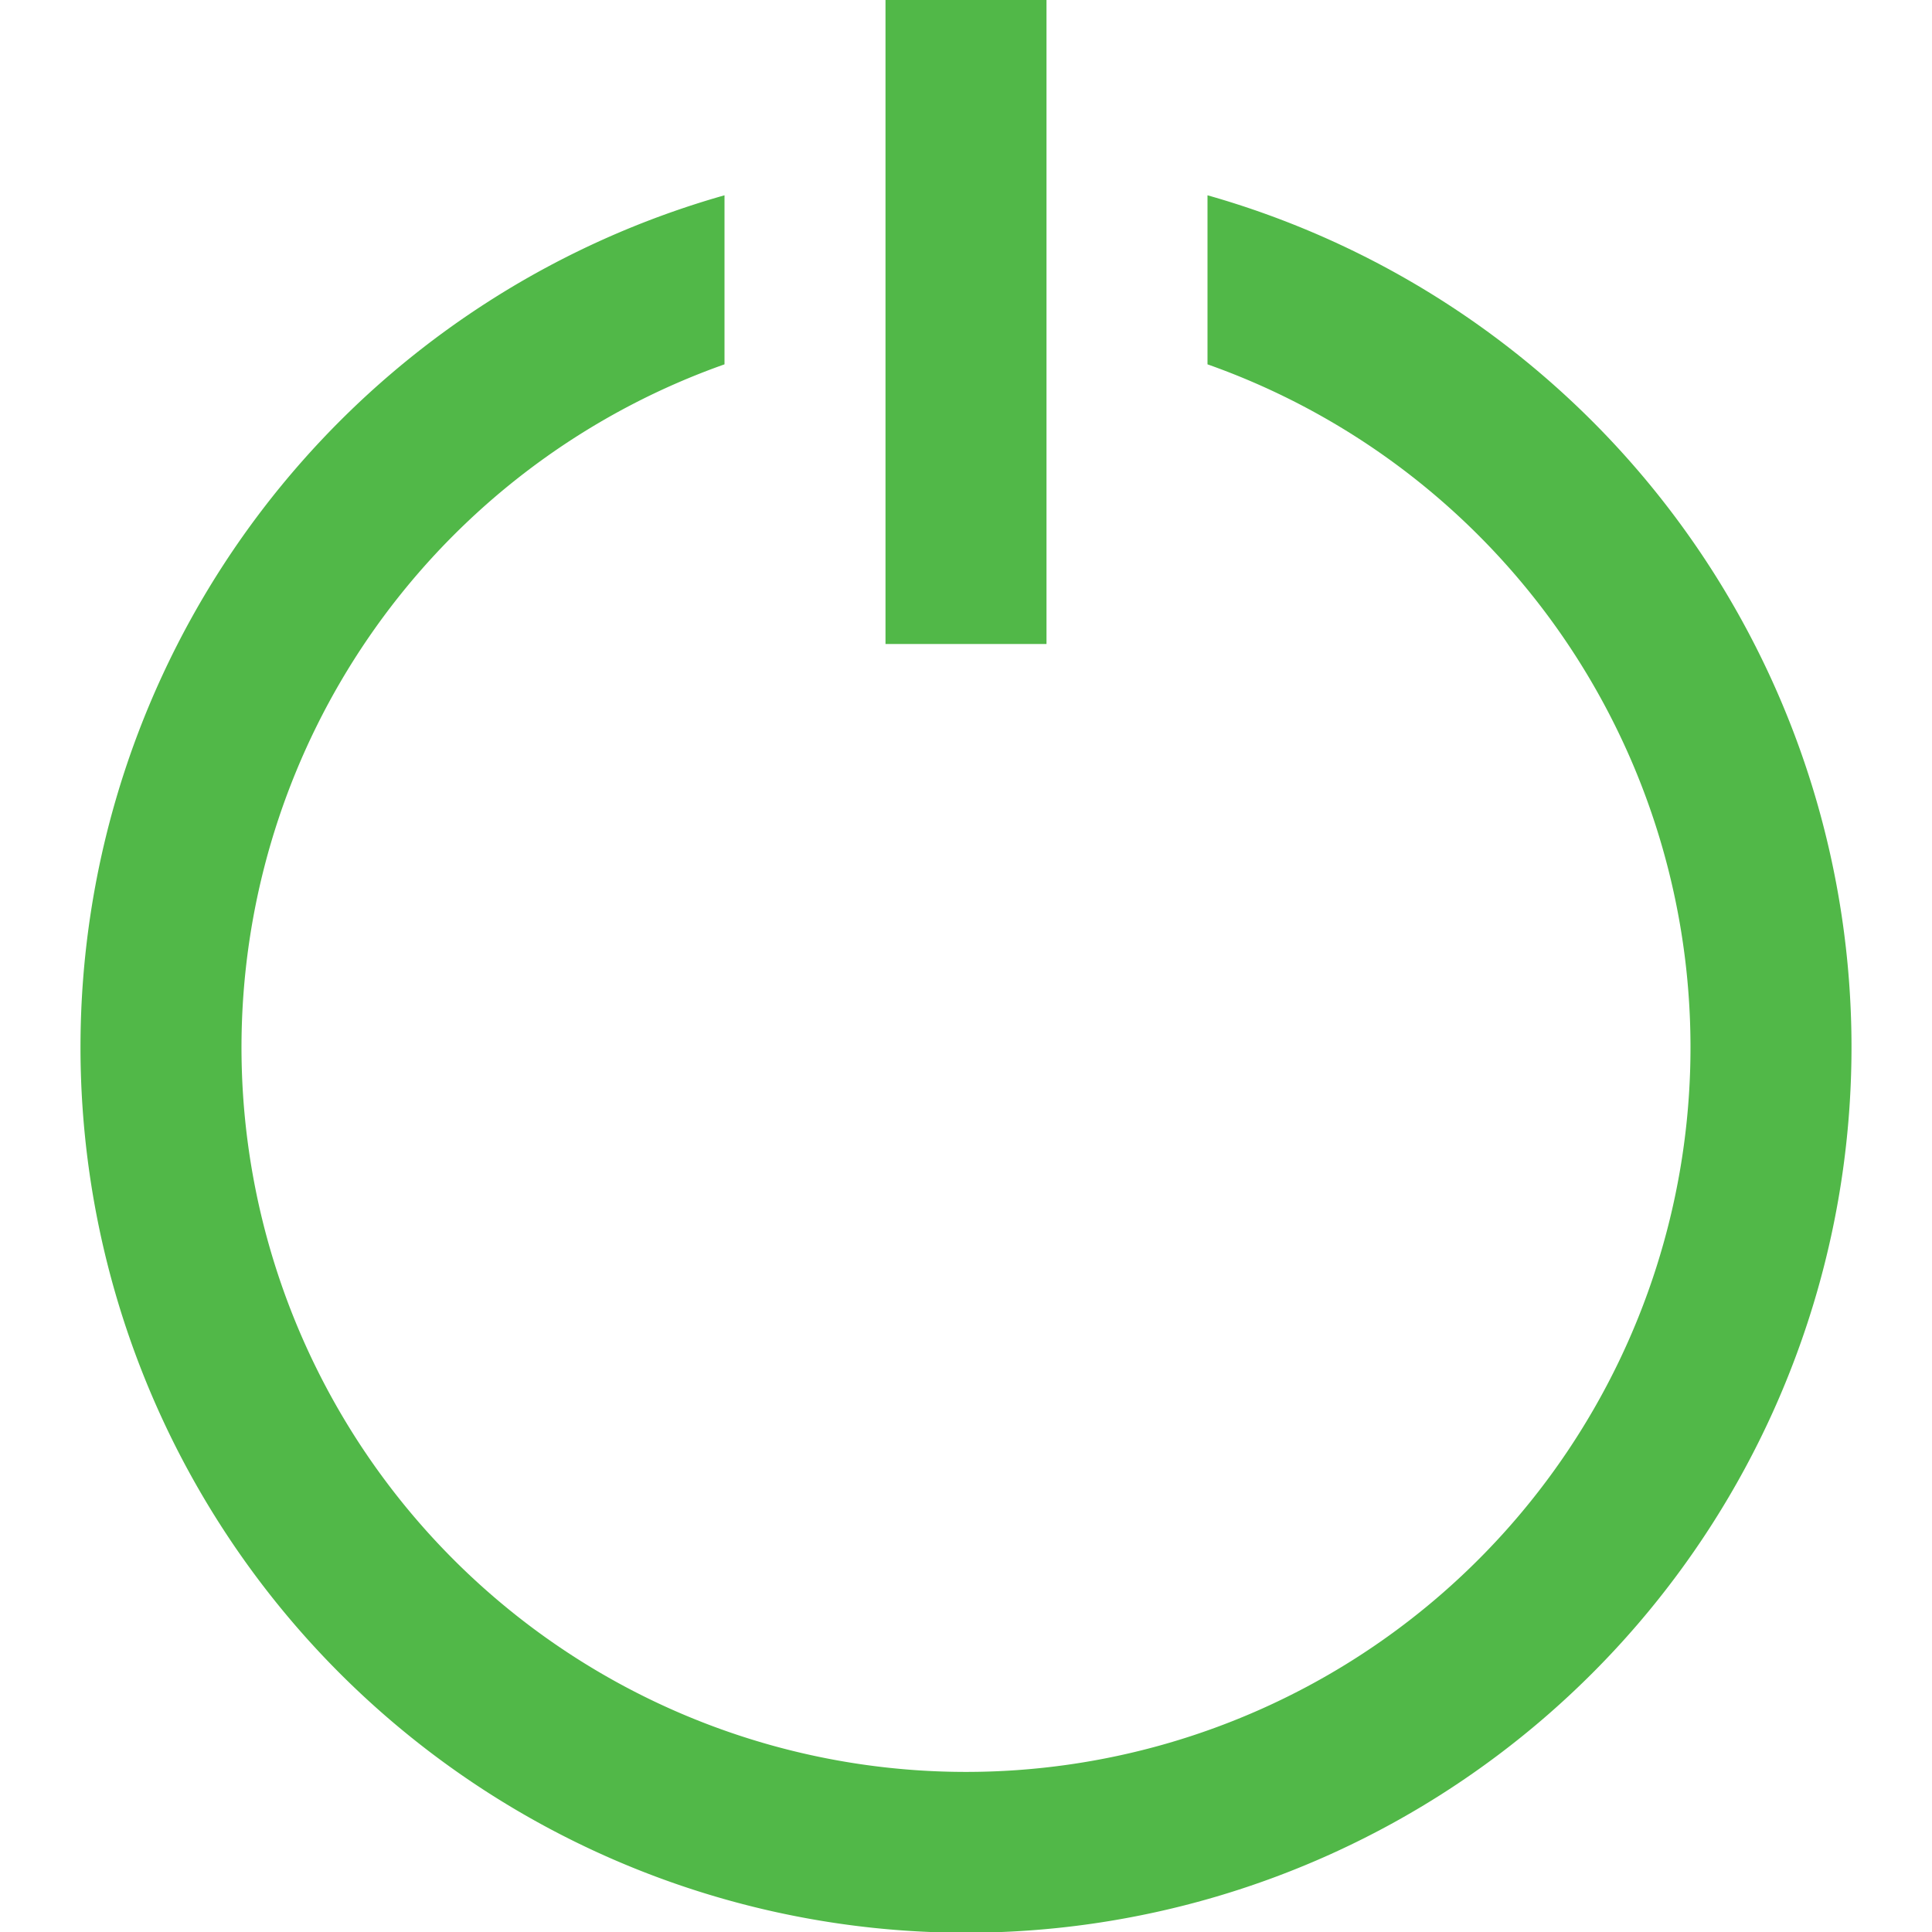 <svg xmlns="http://www.w3.org/2000/svg" viewBox="0 0 24 24"><defs><style>.cls-1{fill:#51B848;}</style></defs><title>137 log out</title><g id="_01_align_center" data-name="01 align center"><path class="cls-1" d="M15,2.426v2.1a9,9,0,1,1-6,0v-2.1a11,11,0,1,0,6,0Z"/><rect class="cls-1" x="11" width="2" height="8"/></g></svg>